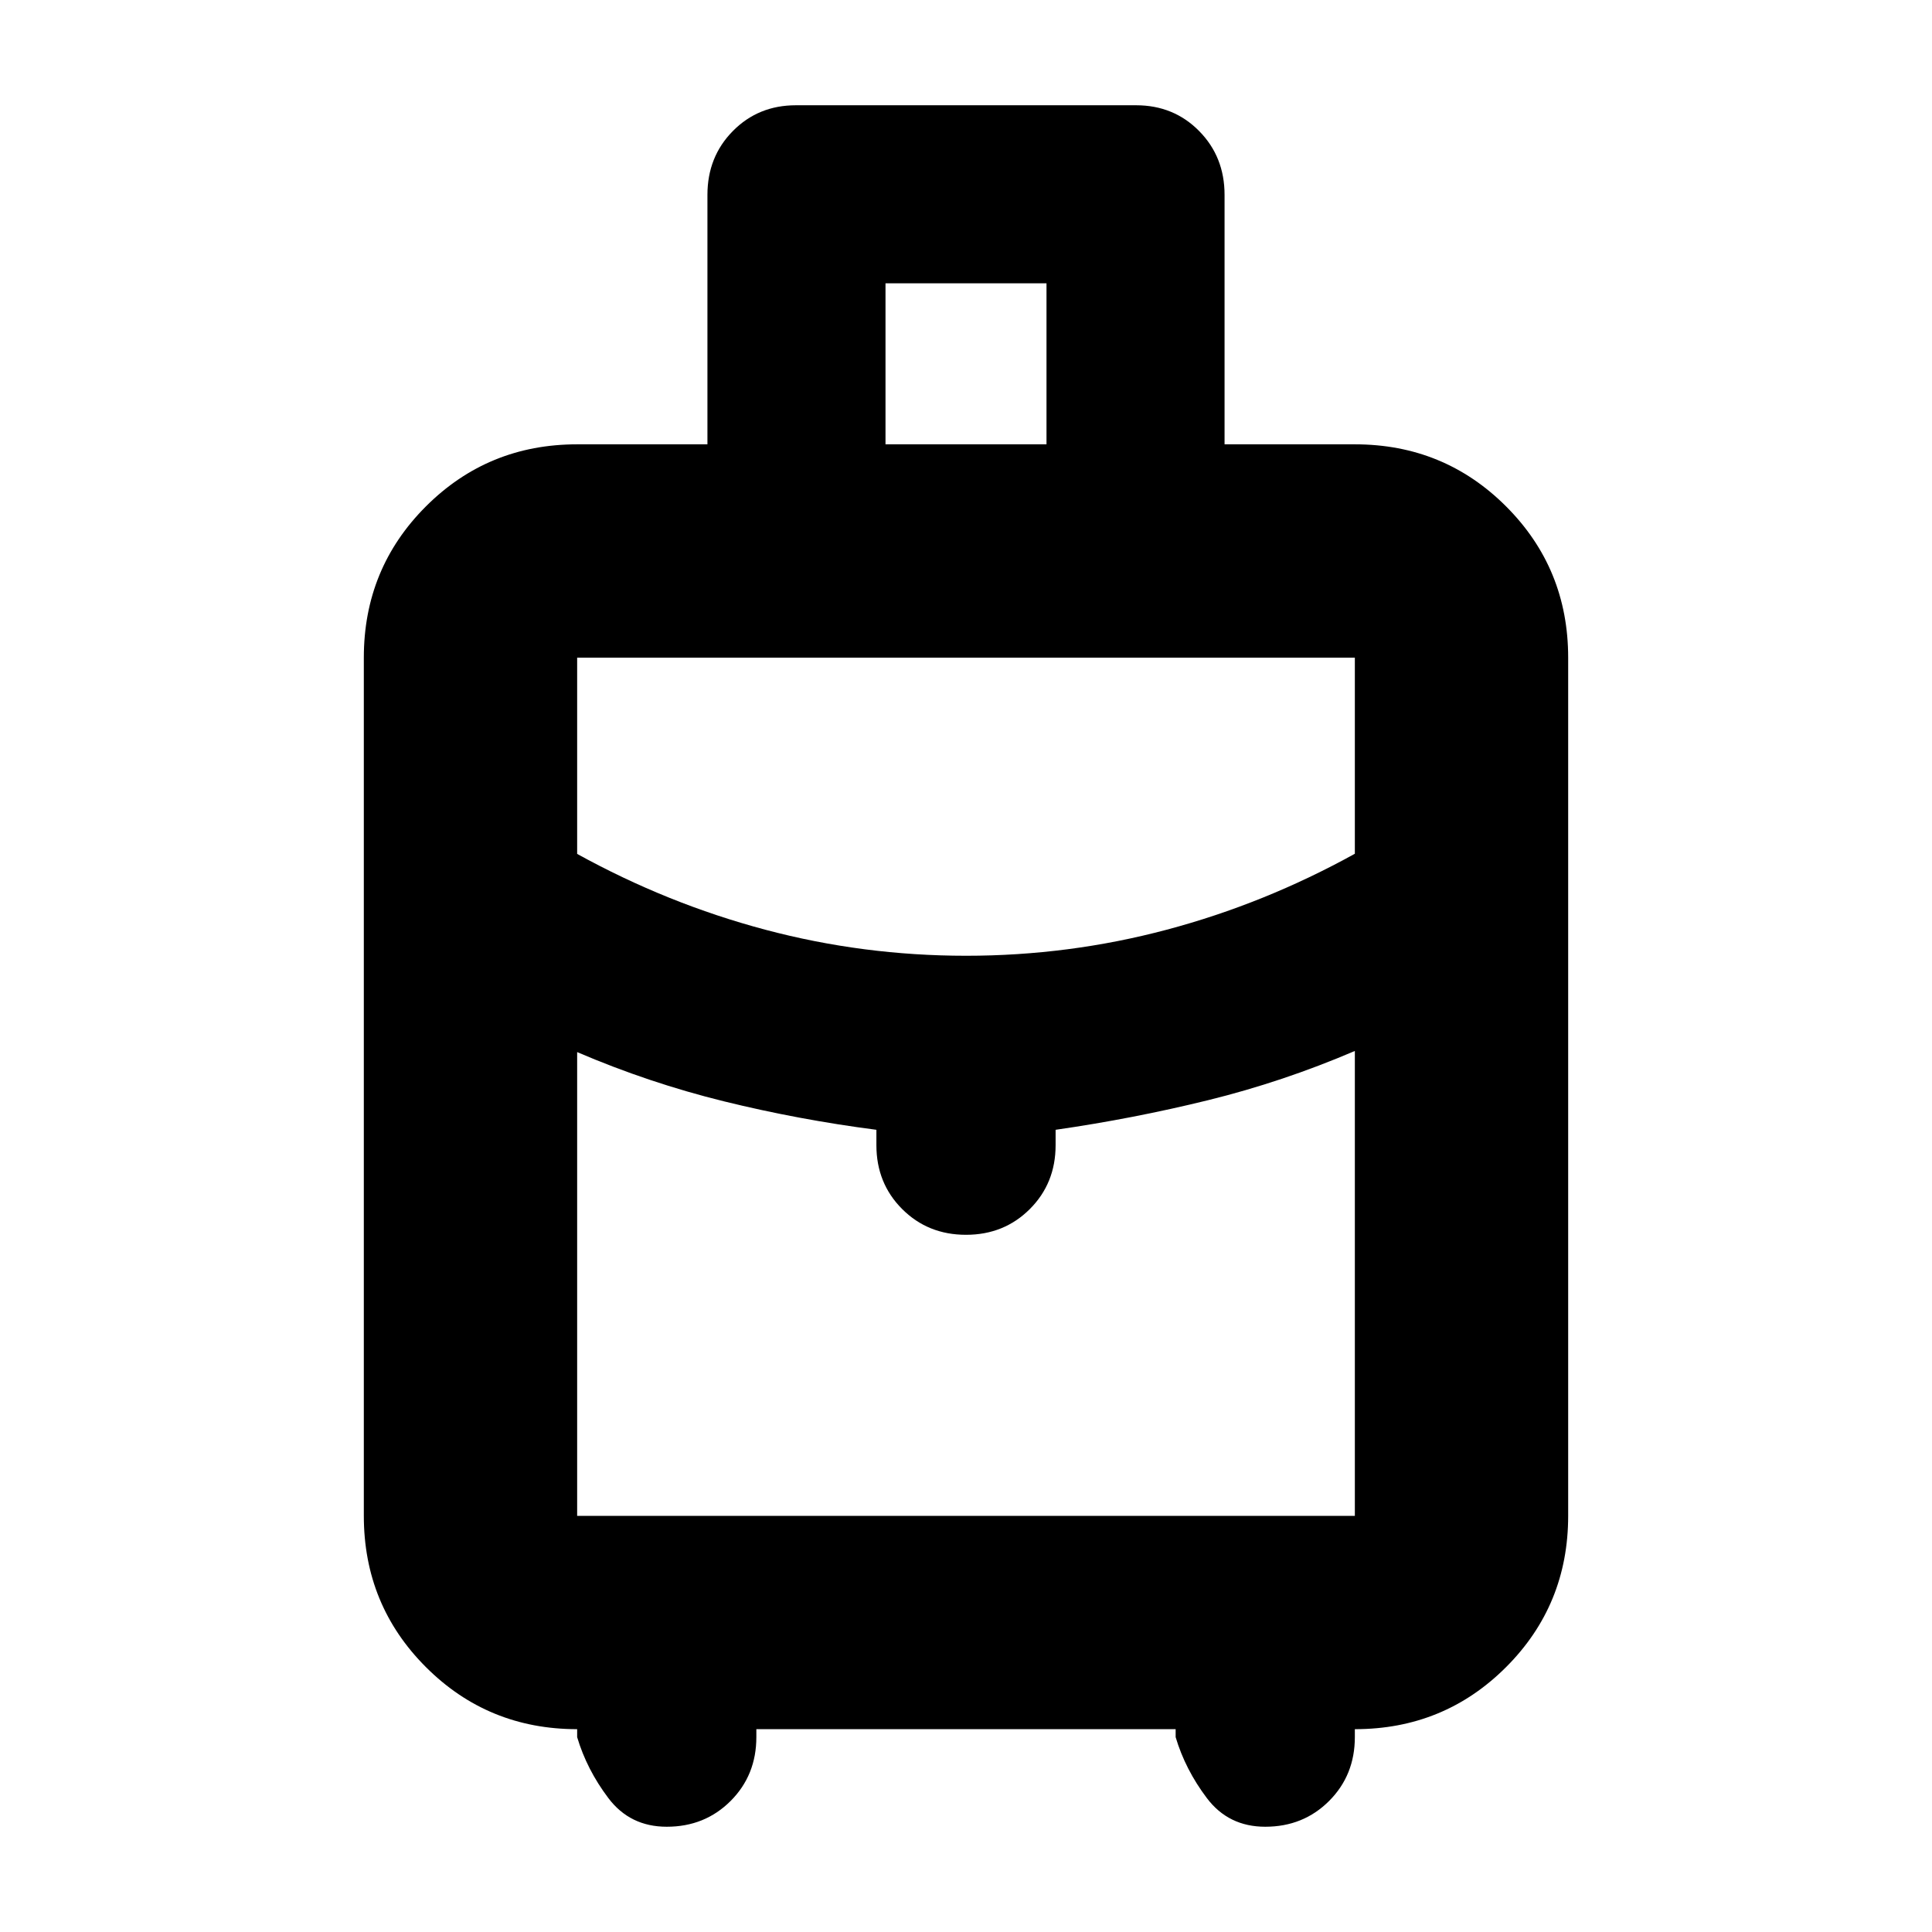 <svg xmlns="http://www.w3.org/2000/svg" height="24" viewBox="0 -960 960 960" width="24"><path d="M180.782-206.783v-426.434q0-44.305 30.848-75.153 30.848-30.848 75.153-30.848h64.738v-123.957q0-18.922 12.638-31.722 12.637-12.8 31.319-12.8h169.044q18.682 0 31.319 12.8 12.638 12.8 12.638 31.722v123.957h64.738q44.305 0 75.153 30.848 30.848 30.848 30.848 75.153v426.434q0 44.305-30.848 75.153-30.848 30.848-75.153 30.848v3.957q0 18.922-12.8 31.722t-31.722 12.8q-18.261 0-29-14.217-10.74-14.218-15.522-30.305v-3.957H375.827v3.957q0 18.922-12.8 31.722t-31.722 12.8q-18.261 0-29-14.217-10.74-14.218-15.522-30.305v-3.957q-44.305 0-75.153-30.848-30.848-30.848-30.848-75.153ZM440-739.218h80v-80h-80v80Zm40 254.131q51.055 0 99.701-12.935 48.647-12.935 93.516-37.754v-97.441H286.783v97.521q44.869 24.739 93.516 37.674 48.646 12.935 99.701 12.935Zm-44.522 94.131v-7.653q-38.608-5-75.782-14.152t-72.913-24.456v230.434h386.434v-230.999q-35.739 15.304-72.913 24.456t-75.782 14.717v7.653q0 18.922-12.8 31.722T480-346.434q-18.922 0-31.722-12.8t-12.8-31.722ZM480-352.087Zm0-133Zm0 47.305Z"/></svg>